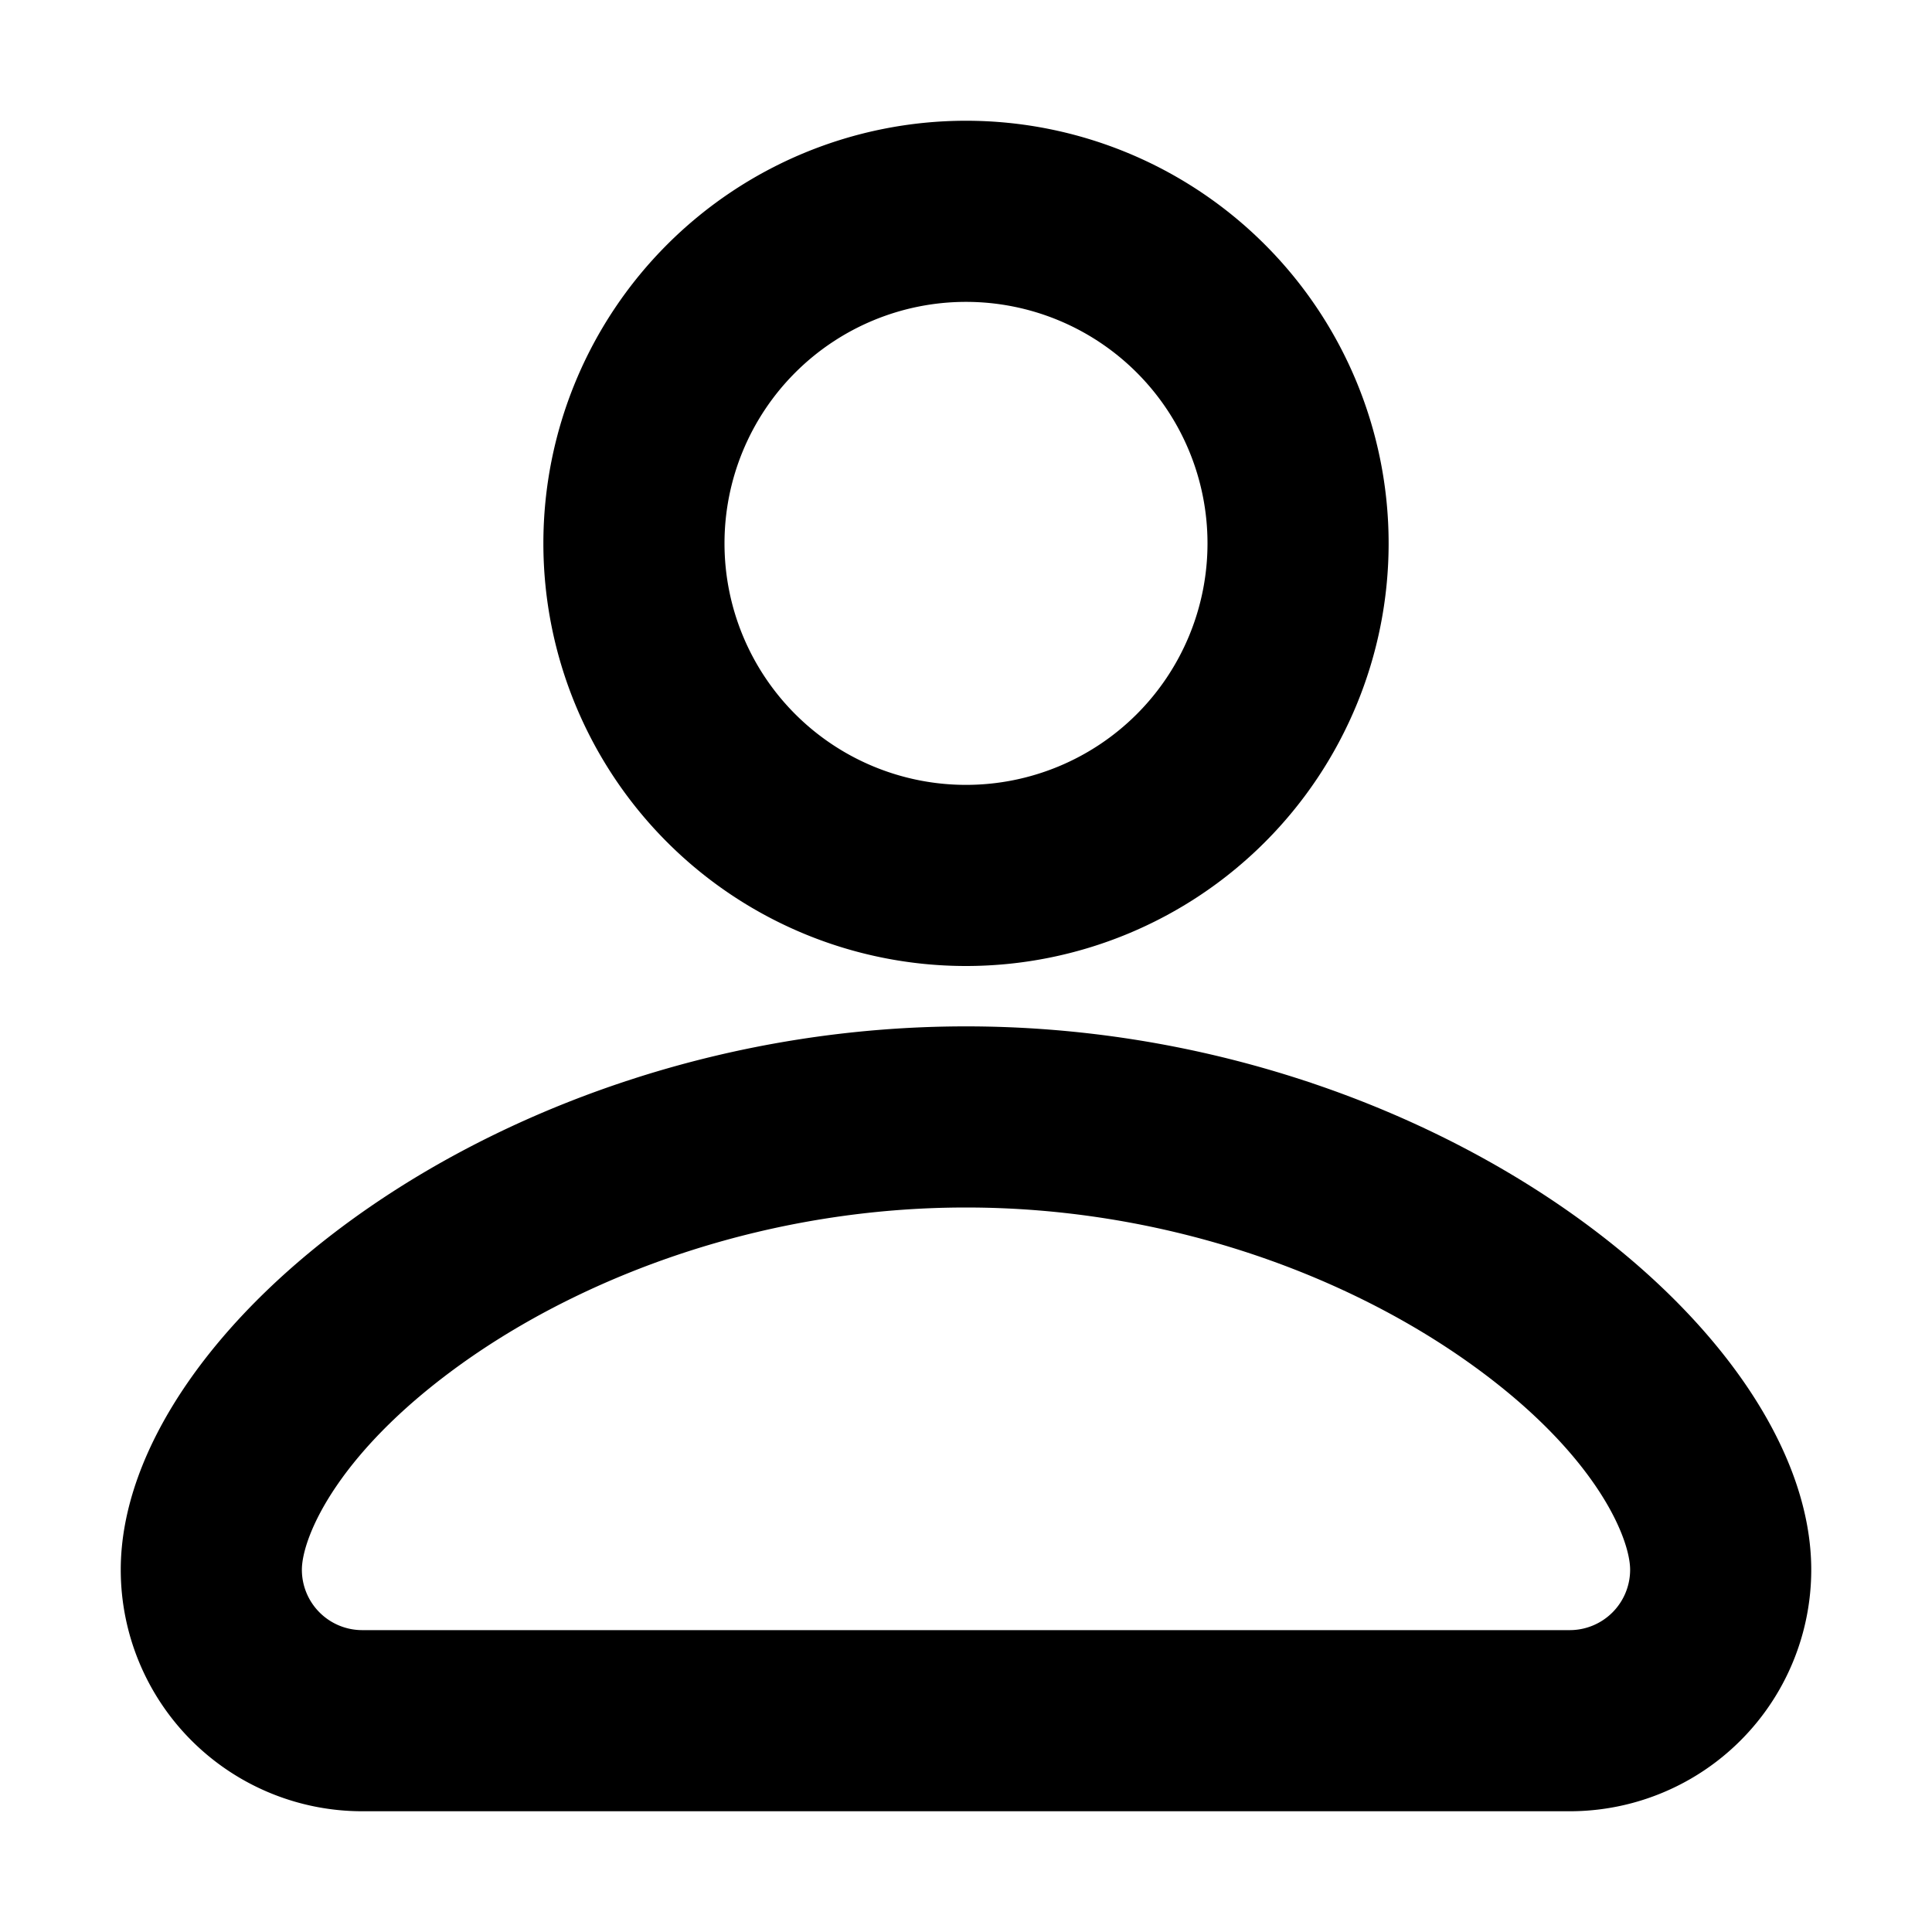<svg xmlns="http://www.w3.org/2000/svg" width="16" height="16" fill="none" viewBox="0 0 16 16"><path fill="currentColor" d="M8 8.5c3.85 0 7 2.5 7 4.5a2 2 0 0 1-2 2H3a2 2 0 0 1-2-2c0-2 3.15-4.5 7-4.5M8 10c-1.61 0-3.064.526-4.092 1.234C2.798 12.001 2.5 12.733 2.5 13a.5.5 0 0 0 .5.5h10a.5.5 0 0 0 .5-.5c0-.267-.297-1-1.408-1.766C11.064 10.526 9.609 10 8 10m0-9a3.5 3.5 0 1 1 0 7 3.5 3.5 0 0 1 0-7m0 1.5a2 2 0 1 0 0 4 2 2 0 0 0 0-4"/></svg>